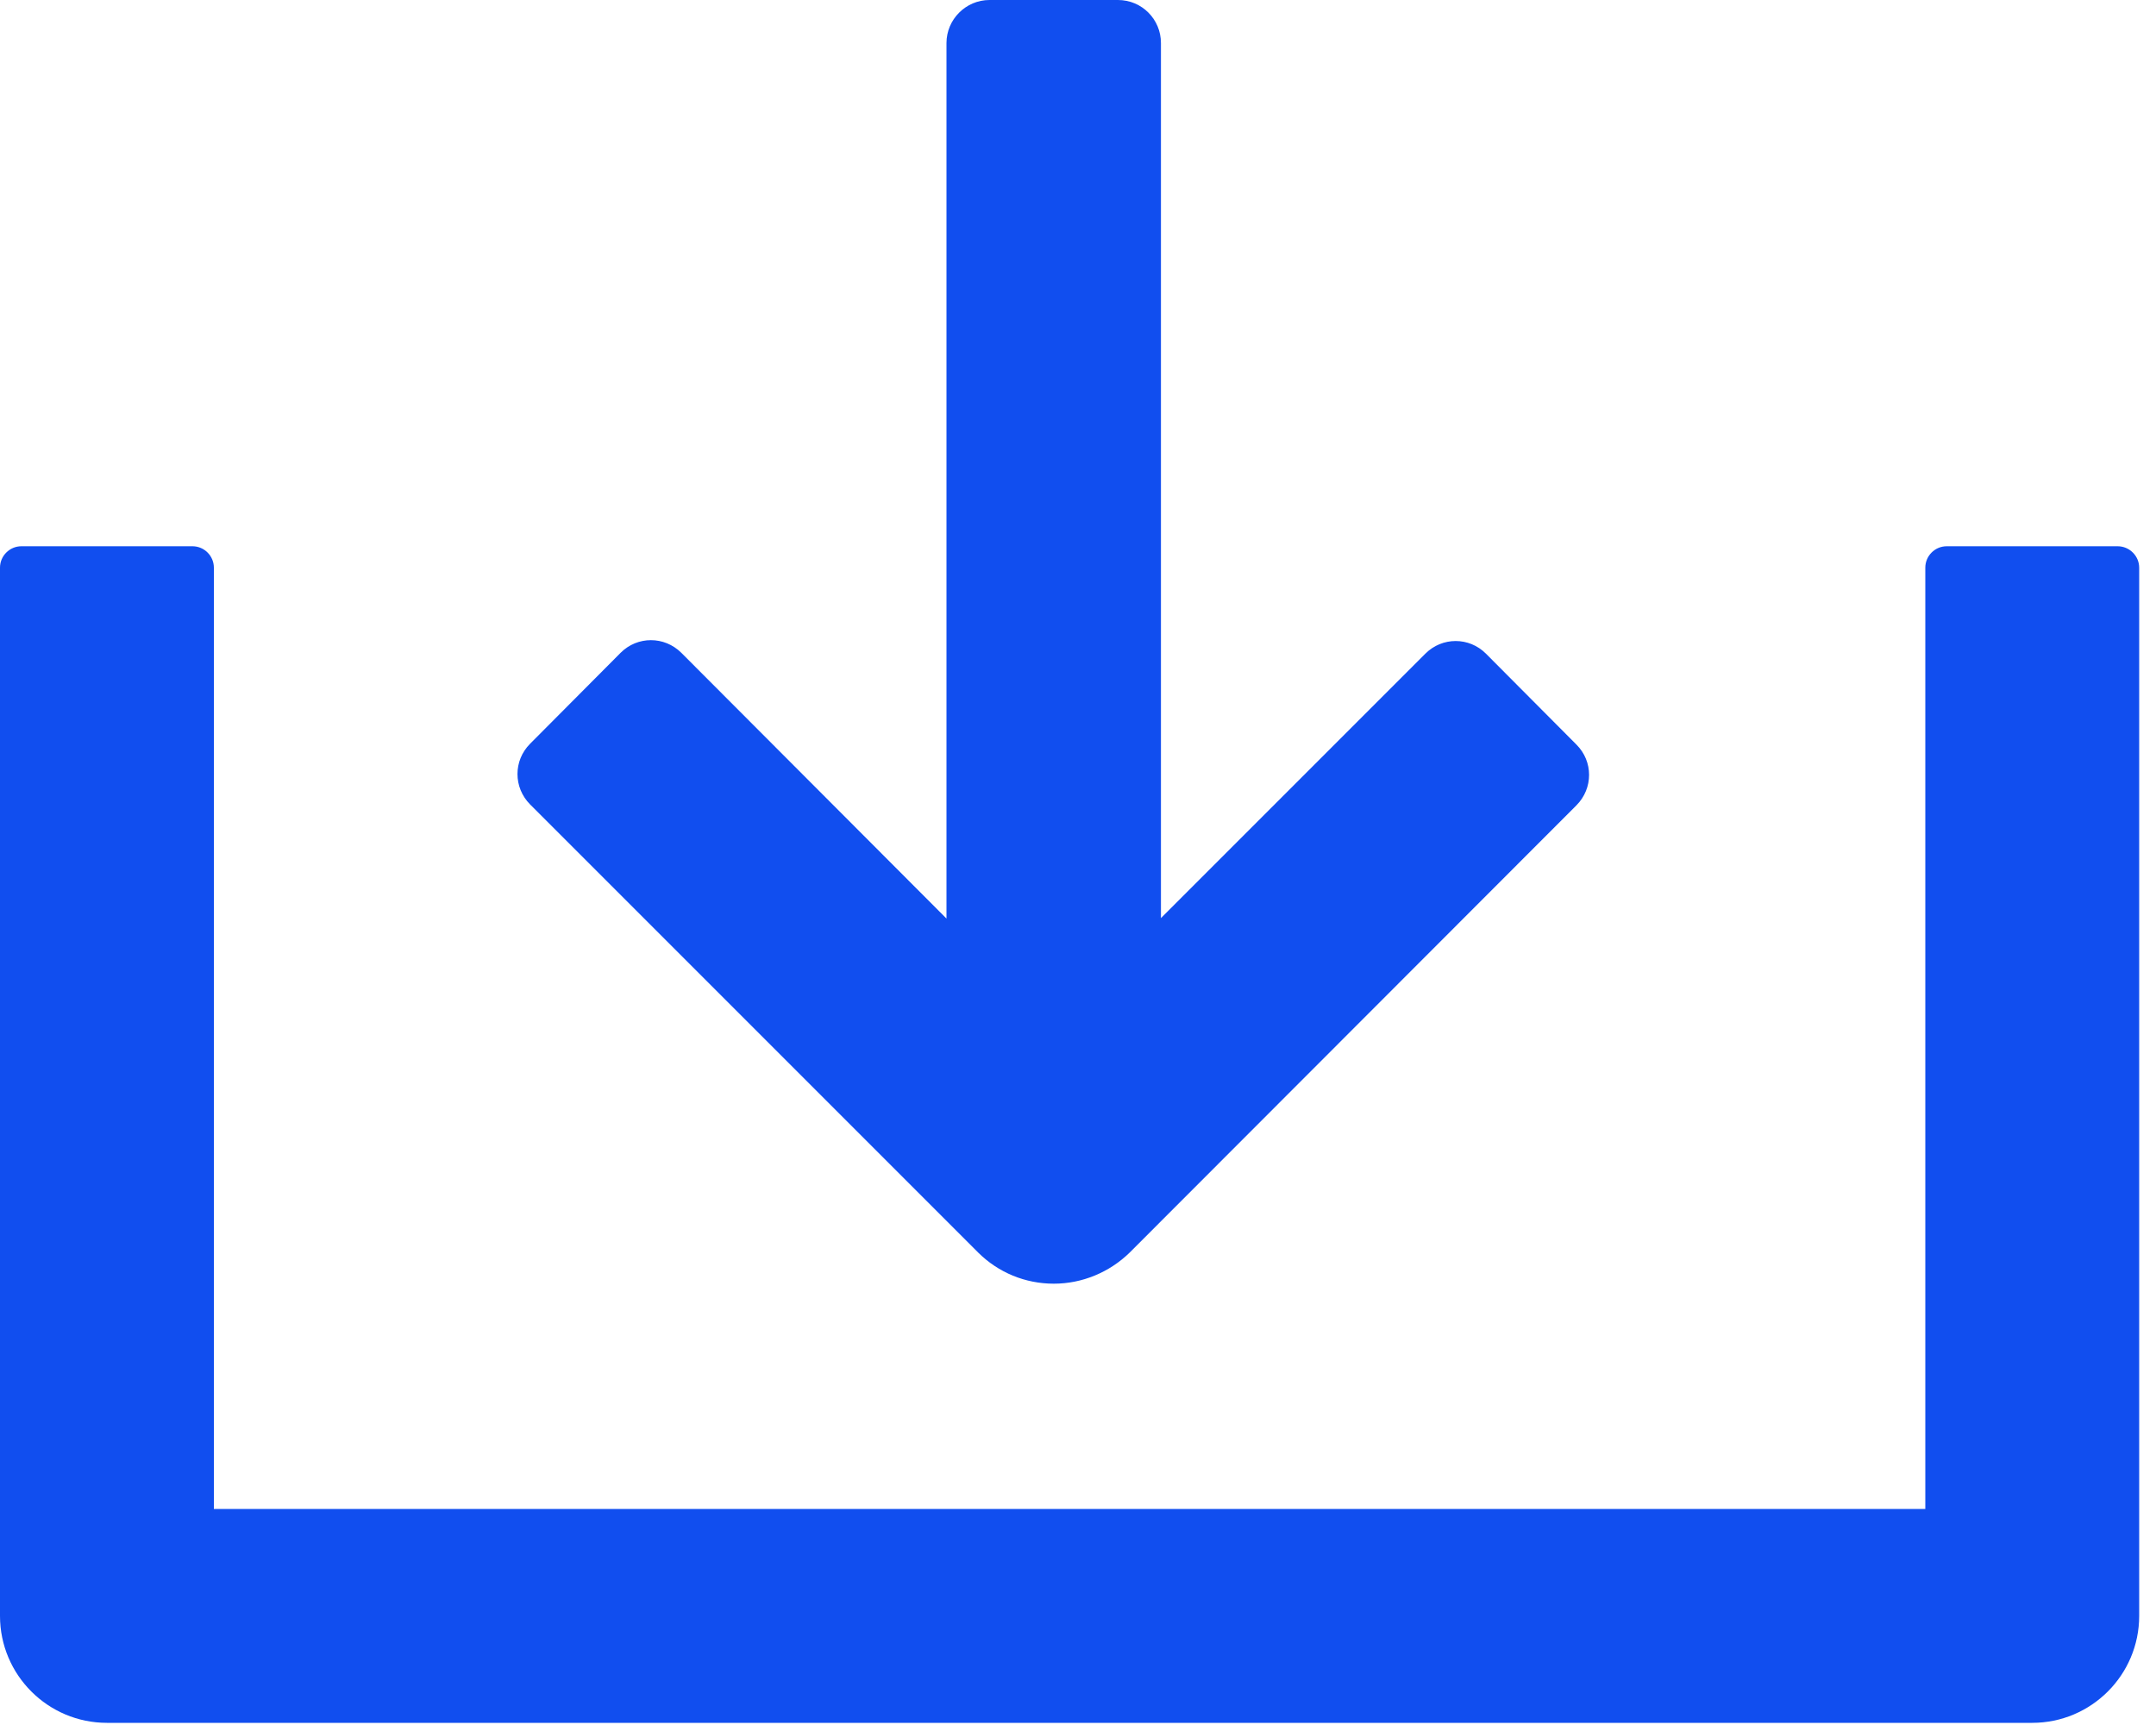 <?xml version="1.0" encoding="UTF-8"?>
<svg width="15px" height="12px" viewBox="0 0 15 12" version="1.1" xmlns="http://www.w3.org/2000/svg" xmlns:xlink="http://www.w3.org/1999/xlink">
    <!-- Generator: Sketch 52.2 (67145) - http://www.bohemiancoding.com/sketch -->
    <title>Group 5</title>
    <desc>Created with Sketch.</desc>
    <g id="Fotos" stroke="none" stroke-width="1" fill="none" fill-rule="evenodd">
        <g id="3---Mobile-fotos-dropdown-de-direcciones" transform="translate(-60, -856)" fill="#114EEF">
            <g id="Group-4" transform="translate(21, 449)">
                <g id="Group-5" transform="translate(39, 407)">
                    <path d="M14.733,3.8 L13.544,3.8 C13.462,3.8 13.395,3.867 13.395,3.949 L13.395,10.497 L1.488,10.497 L1.488,3.949 C1.488,3.867 1.421,3.8 1.339,3.8 L0.149,3.8 C0.067,3.8 1.80300219e-13,3.867 1.80300219e-13,3.949 L1.80300219e-13,11.241 C1.80300219e-13,11.652 0.334,11.985 0.744,11.985 L14.139,11.985 C14.549,11.985 14.883,11.652 14.883,11.241 L14.883,3.949 C14.883,3.867 14.815,3.8 14.733,3.8 L14.733,3.8 Z" id="Fill-1"></path>
                    <path d="M6.805,8.713 C6.946,8.853 7.133,8.93 7.332,8.93 C7.529,8.93 7.719,8.851 7.86,8.713 L10.968,5.602 C11.085,5.484 11.085,5.297 10.968,5.18 L10.338,4.547 C10.221,4.43 10.034,4.43 9.917,4.547 L8.077,6.387 L8.077,0.299 C8.077,0.135 7.945,-5.68434189e-14 7.778,-5.68434189e-14 L6.884,-5.68434189e-14 C6.72,-5.68434189e-14 6.585,0.135 6.585,0.299 L6.585,6.39 L4.74,4.541 C4.622,4.424 4.435,4.424 4.318,4.541 L3.688,5.174 C3.571,5.291 3.571,5.478 3.688,5.596 L6.805,8.713 Z" id="Fill-3"></path>
                </g>
            </g>
        </g>
    </g>
</svg>